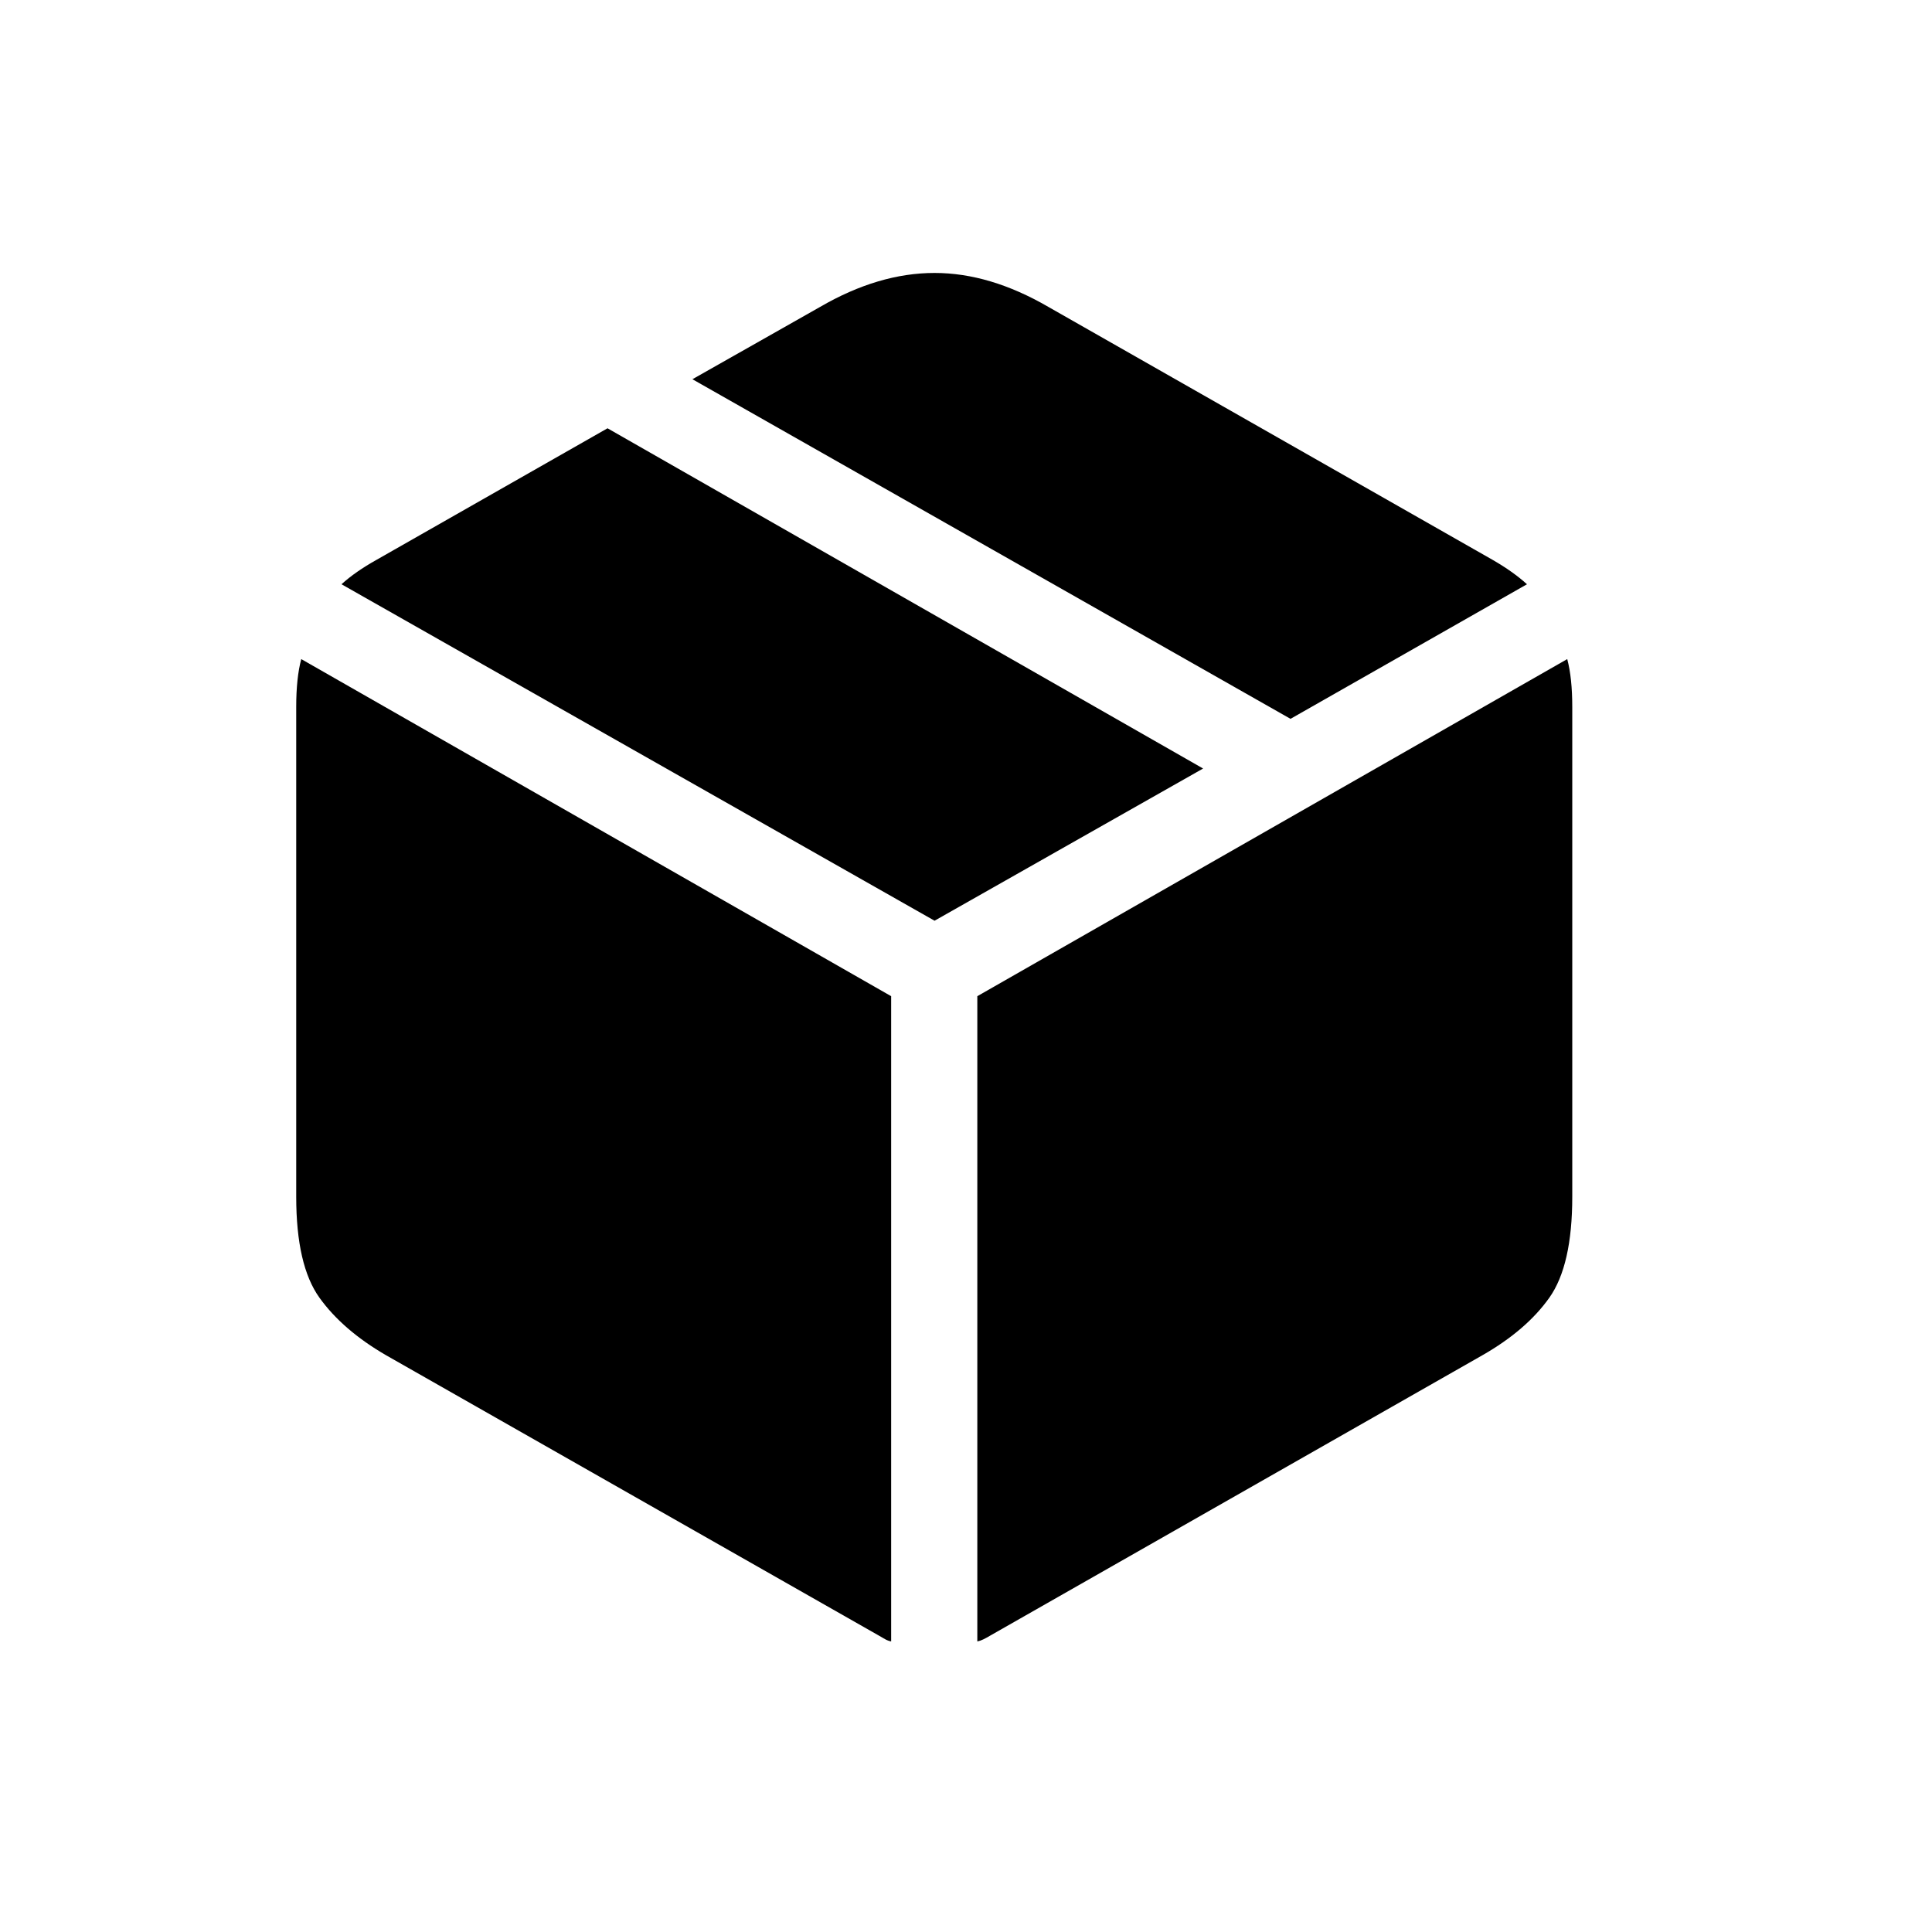<?xml version="1.0" encoding="UTF-8"?>
<svg width="256px" height="256px" viewBox="0 0 256 256" xmlns="http://www.w3.org/2000/svg" xmlns:xlink="http://www.w3.org/1999/xlink" version="1.1">
 <!-- Generated by Pixelmator Pro 2.3 -->
 <path id="􀐛" d="M129.5 217.5 C129.778 217.444 130.056 217.347 130.333 217.208 130.611 217.069 130.889 216.917 131.167 216.75 L196.417 179.583 C200.306 177.361 203.264 174.819 205.292 171.958 207.319 169.097 208.333 164.639 208.333 158.583 L208.333 93.667 C208.333 91.111 208.111 89 207.667 87.333 L129.5 132 Z M118.083 217.5 L118.083 132 39.917 87.333 C39.472 89 39.25 91.111 39.25 93.667 L39.25 158.583 C39.25 164.639 40.278 169.097 42.333 171.958 44.389 174.819 47.333 177.361 51.167 179.583 L116.5 216.75 C116.778 216.917 117.042 217.069 117.292 217.208 117.542 217.347 117.806 217.444 118.083 217.5 Z M123.833 122 L159.417 101.833 80.5 56.75 49.917 74.167 C48.028 75.222 46.472 76.306 45.25 77.417 Z M171 95.25 L202.333 77.417 C201.111 76.306 199.583 75.222 197.75 74.167 L138.917 40.667 C133.75 37.667 128.722 36.167 123.833 36.167 118.889 36.167 113.833 37.667 108.667 40.667 L91.75 50.25 Z" fill="#000000" fill-opacity="1" stroke="none"/>
</svg>
